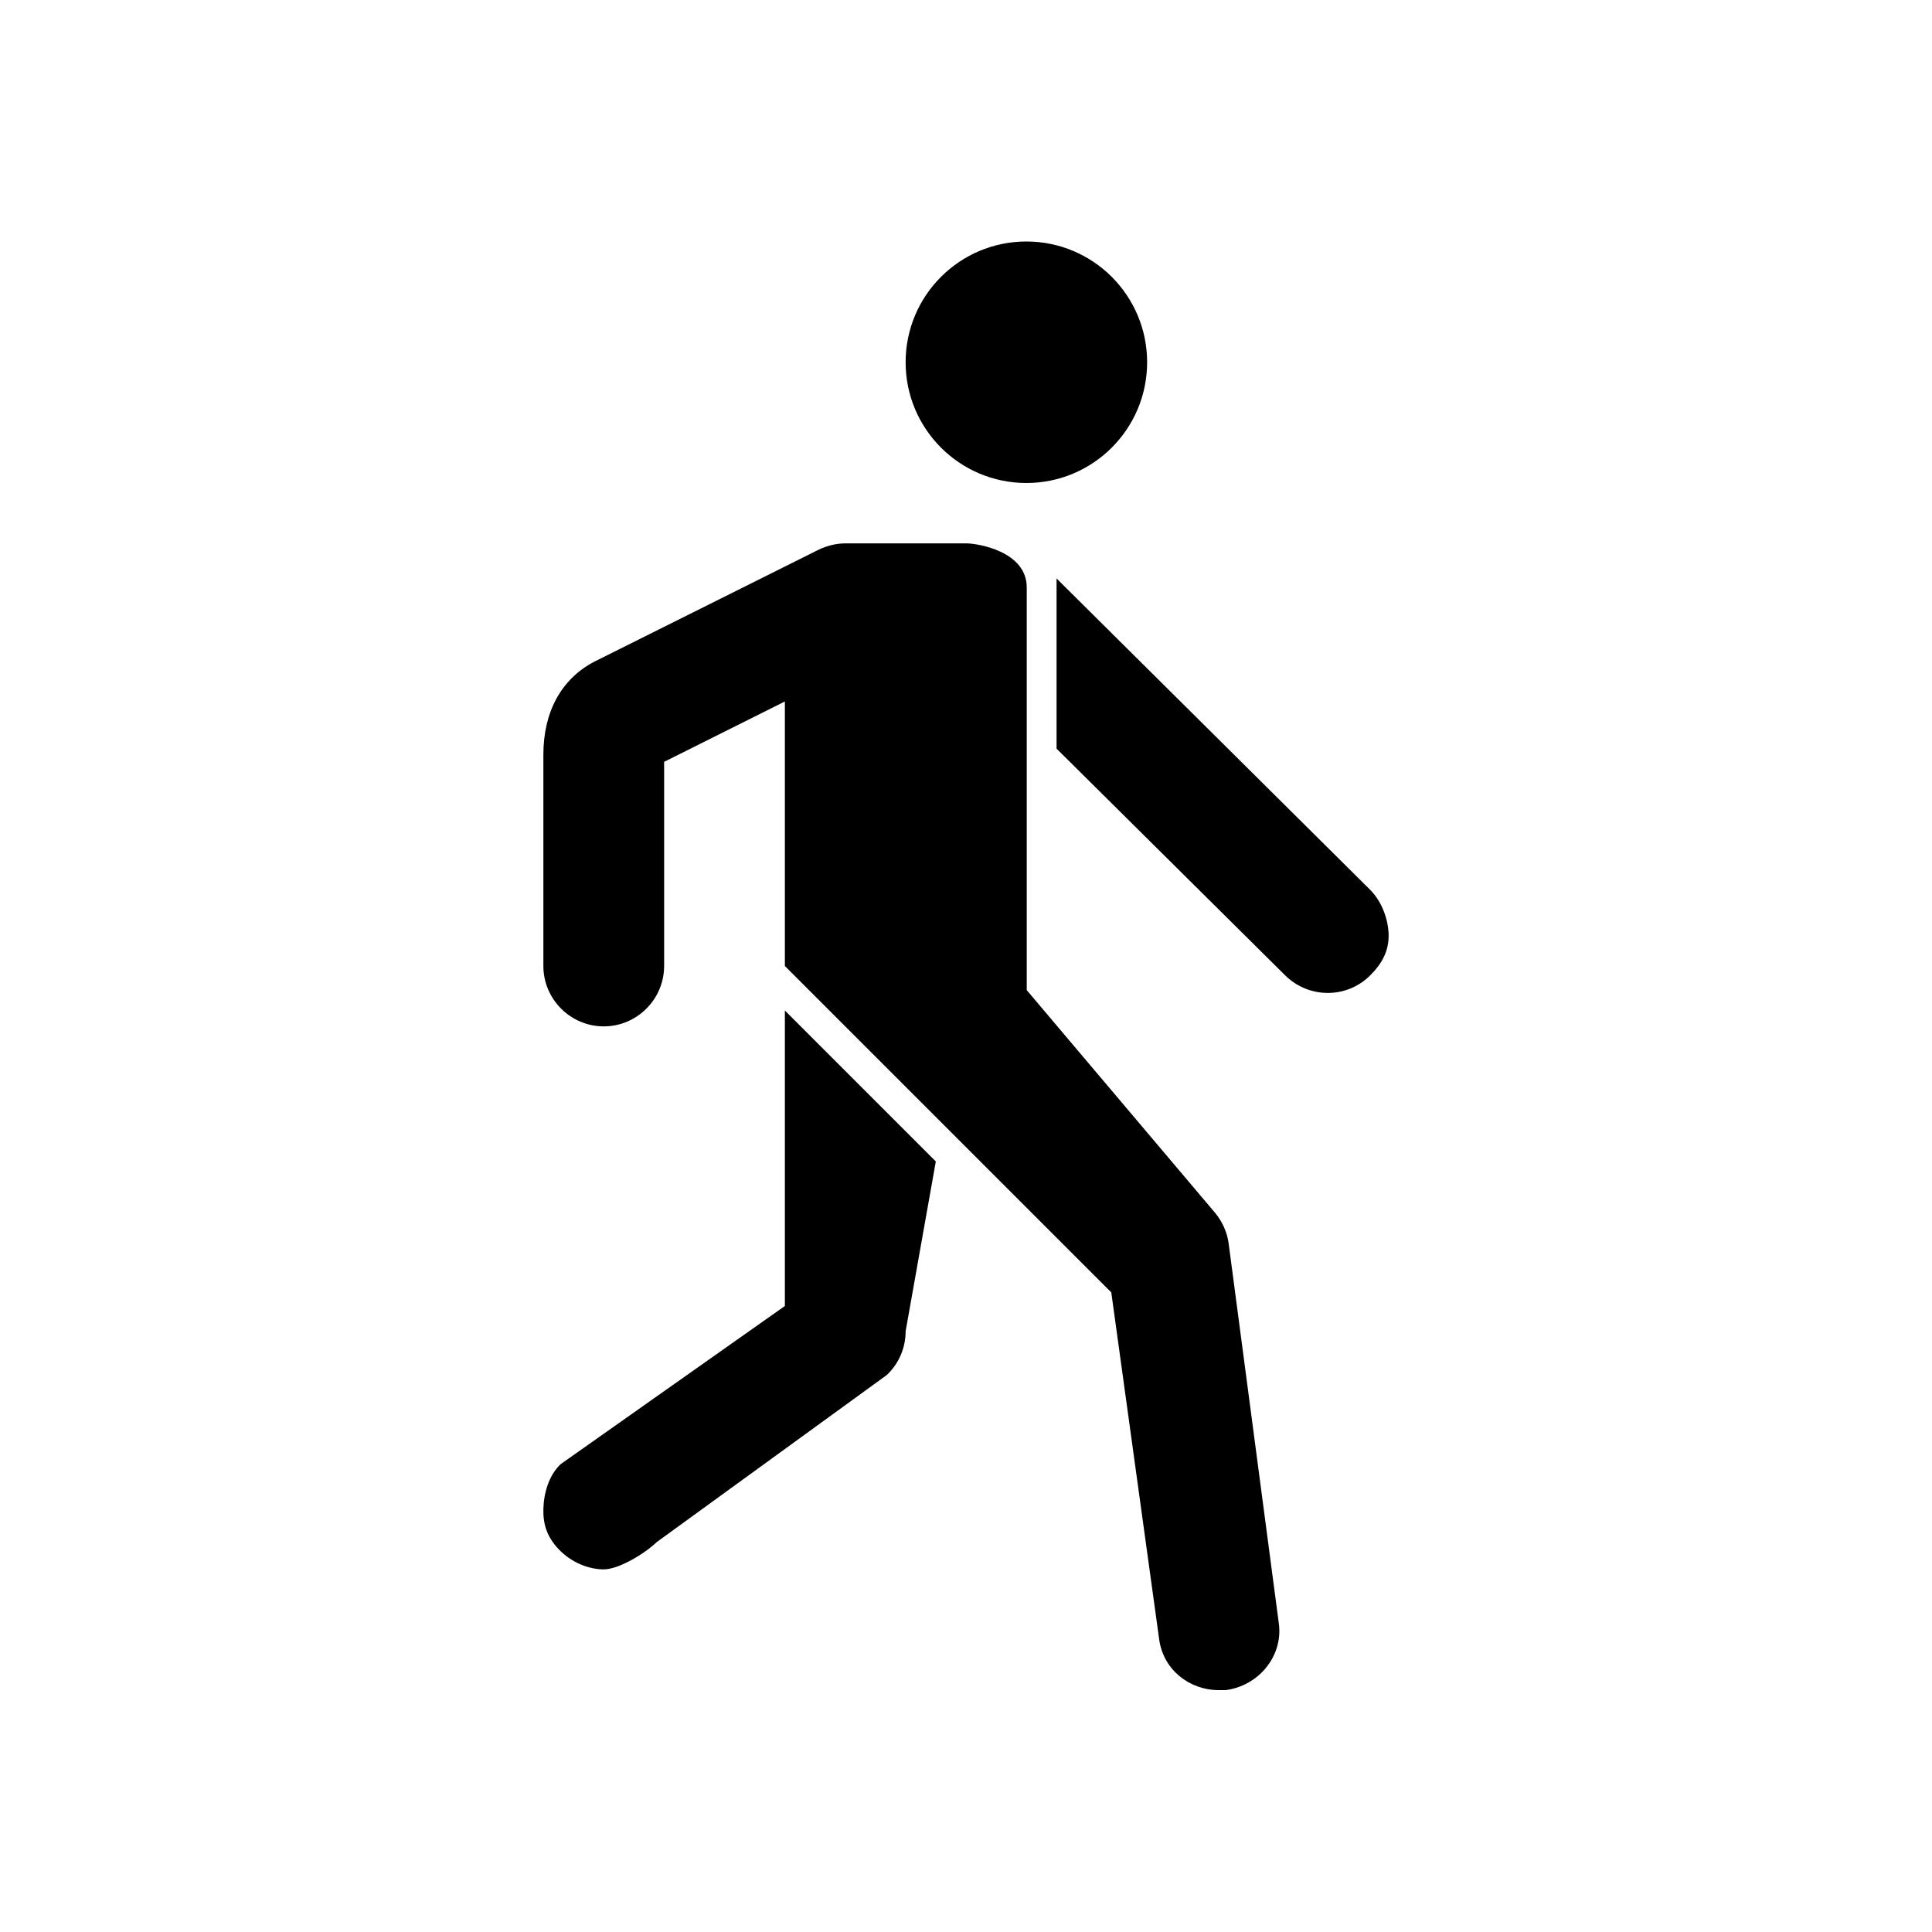 <svg viewBox="0 0 512 512" xml:space="preserve" xmlns="http://www.w3.org/2000/svg"><g fill="#231F20" style="fill:#000"><path d="M208 346.1 148.6 388c-3.2 3-4.5 7.8-4.6 11.9s1 7.5 4.1 10.7c3.1 3.3 7.7 5.3 11.9 5.3 4 0 10.9-4.2 14-7.2l61-44.3c3.2-3 5-7.2 5-11.6l8-45-40-40v78.3z" style="fill:#000"/><circle cx="272" cy="96" r="32" style="fill:#000"/><path d="m338.9 430.2-13.3-100.7c-.4-3-1.7-5.8-3.6-8.1l-49.9-59V155.7c0-9.7-13.2-11.7-16-11.7h-32c-2.5 0-4.9.6-7.2 1.7l-59.5 29.7C148.7 180 144 188.7 144 200v56c0 8.8 7.2 16 16 16s16-7.2 16-16v-54.1l32-16V256l86.5 86.5 12.7 92c1.1 8 8 13.4 15.8 13.4h1.8c8.7-1.1 15.3-9 14.1-17.7z" style="fill:#000"/><path d="M363.1 235.8 280 153.3v45.1l60.6 60.1c6.3 6.2 16.4 6.2 22.6-.1 3.1-3.1 4.8-6.4 4.8-10.4 0-4.1-1.7-9-4.9-12.2z" style="fill:#000"/></g></svg>